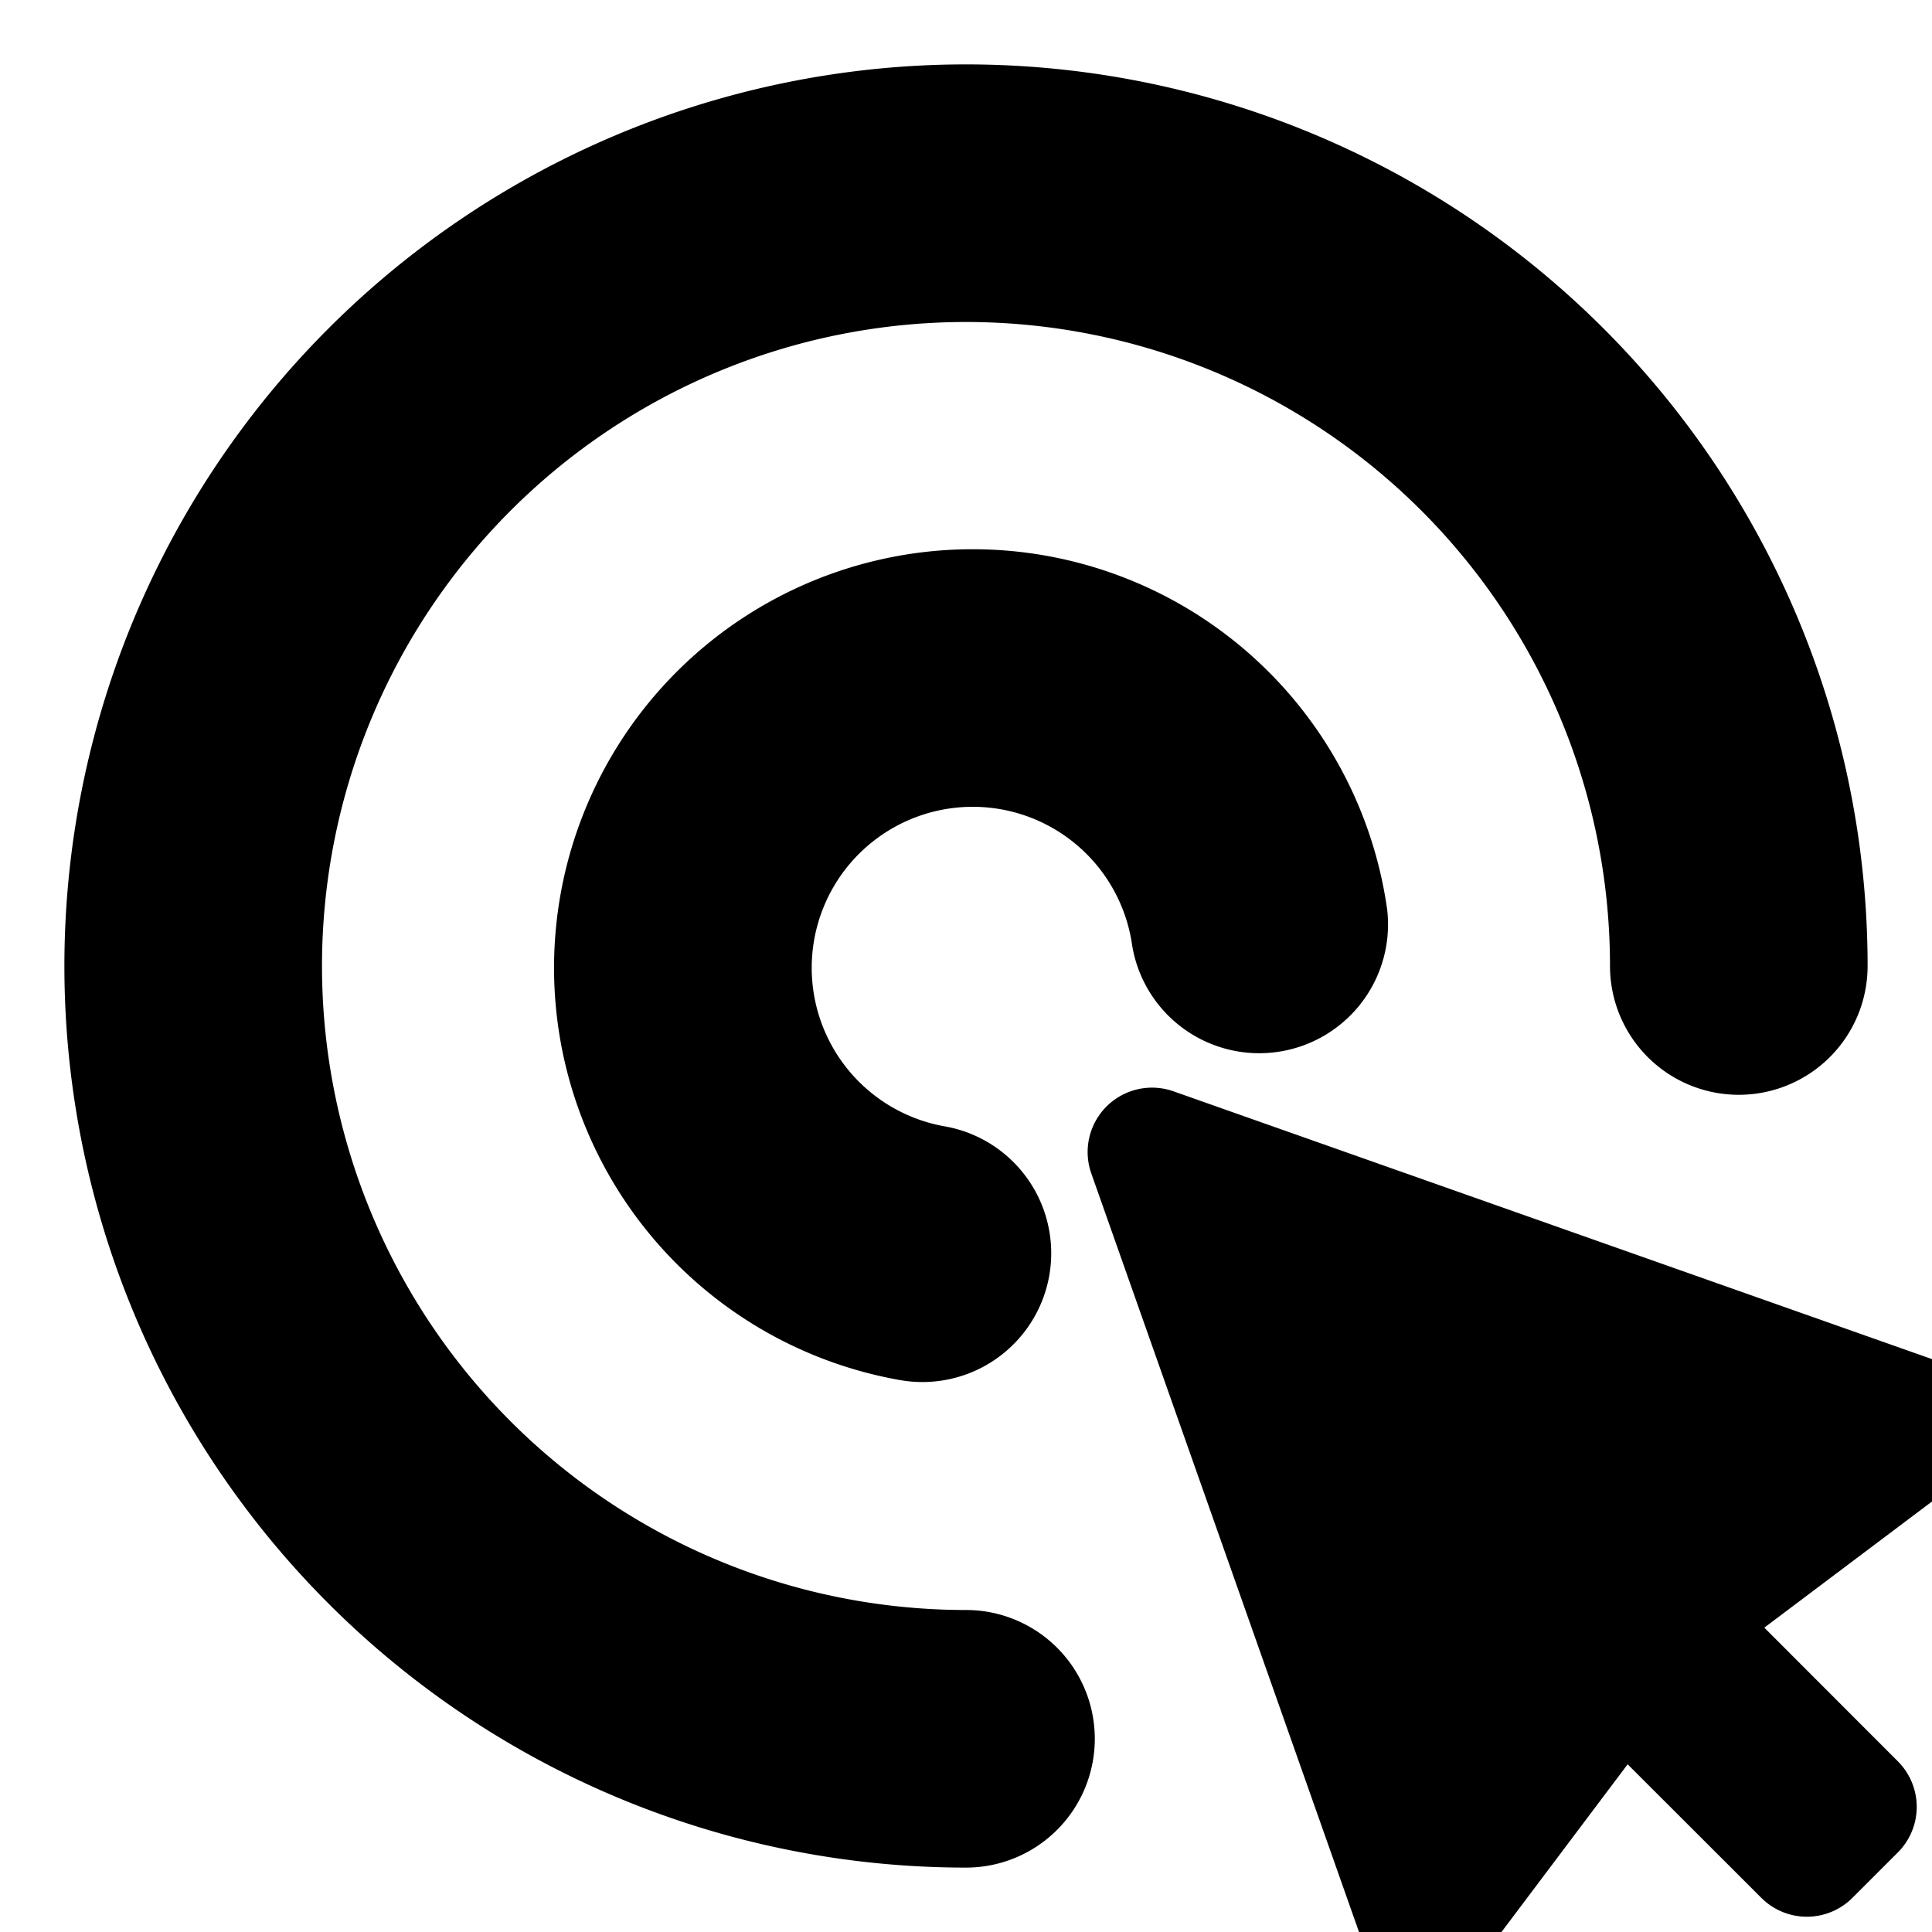 <svg xmlns="http://www.w3.org/2000/svg" viewBox="2.5 2.5 15 15"><path d="M5 10a5 5 0 0 1 10 0 1 1 0 1 0 2 0 7 7 0 1 0-7 7 1 1 0 1 0 0-2 5 5 0 0 1-5-5Z"/><path d="M11.29 9.84a1 1 0 0 0 1.98-.278 3.25 3.25 0 1 0-3.782 3.653 1 1 0 1 0 .347-1.97 1.25 1.25 0 1 1 1.455-1.405Z"/><path d="M11.611 10.973a.5.5 0 0 0-.638.638l2.121 6.01a.5.5 0 0 0 .871.135l1.172-1.558 1.038 1.037a.5.5 0 0 0 .707 0l.353-.353a.5.5 0 0 0 0-.707l-1.037-1.038 1.558-1.172a.5.5 0 0 0-.135-.87l-6.01-2.122Z"/></svg>